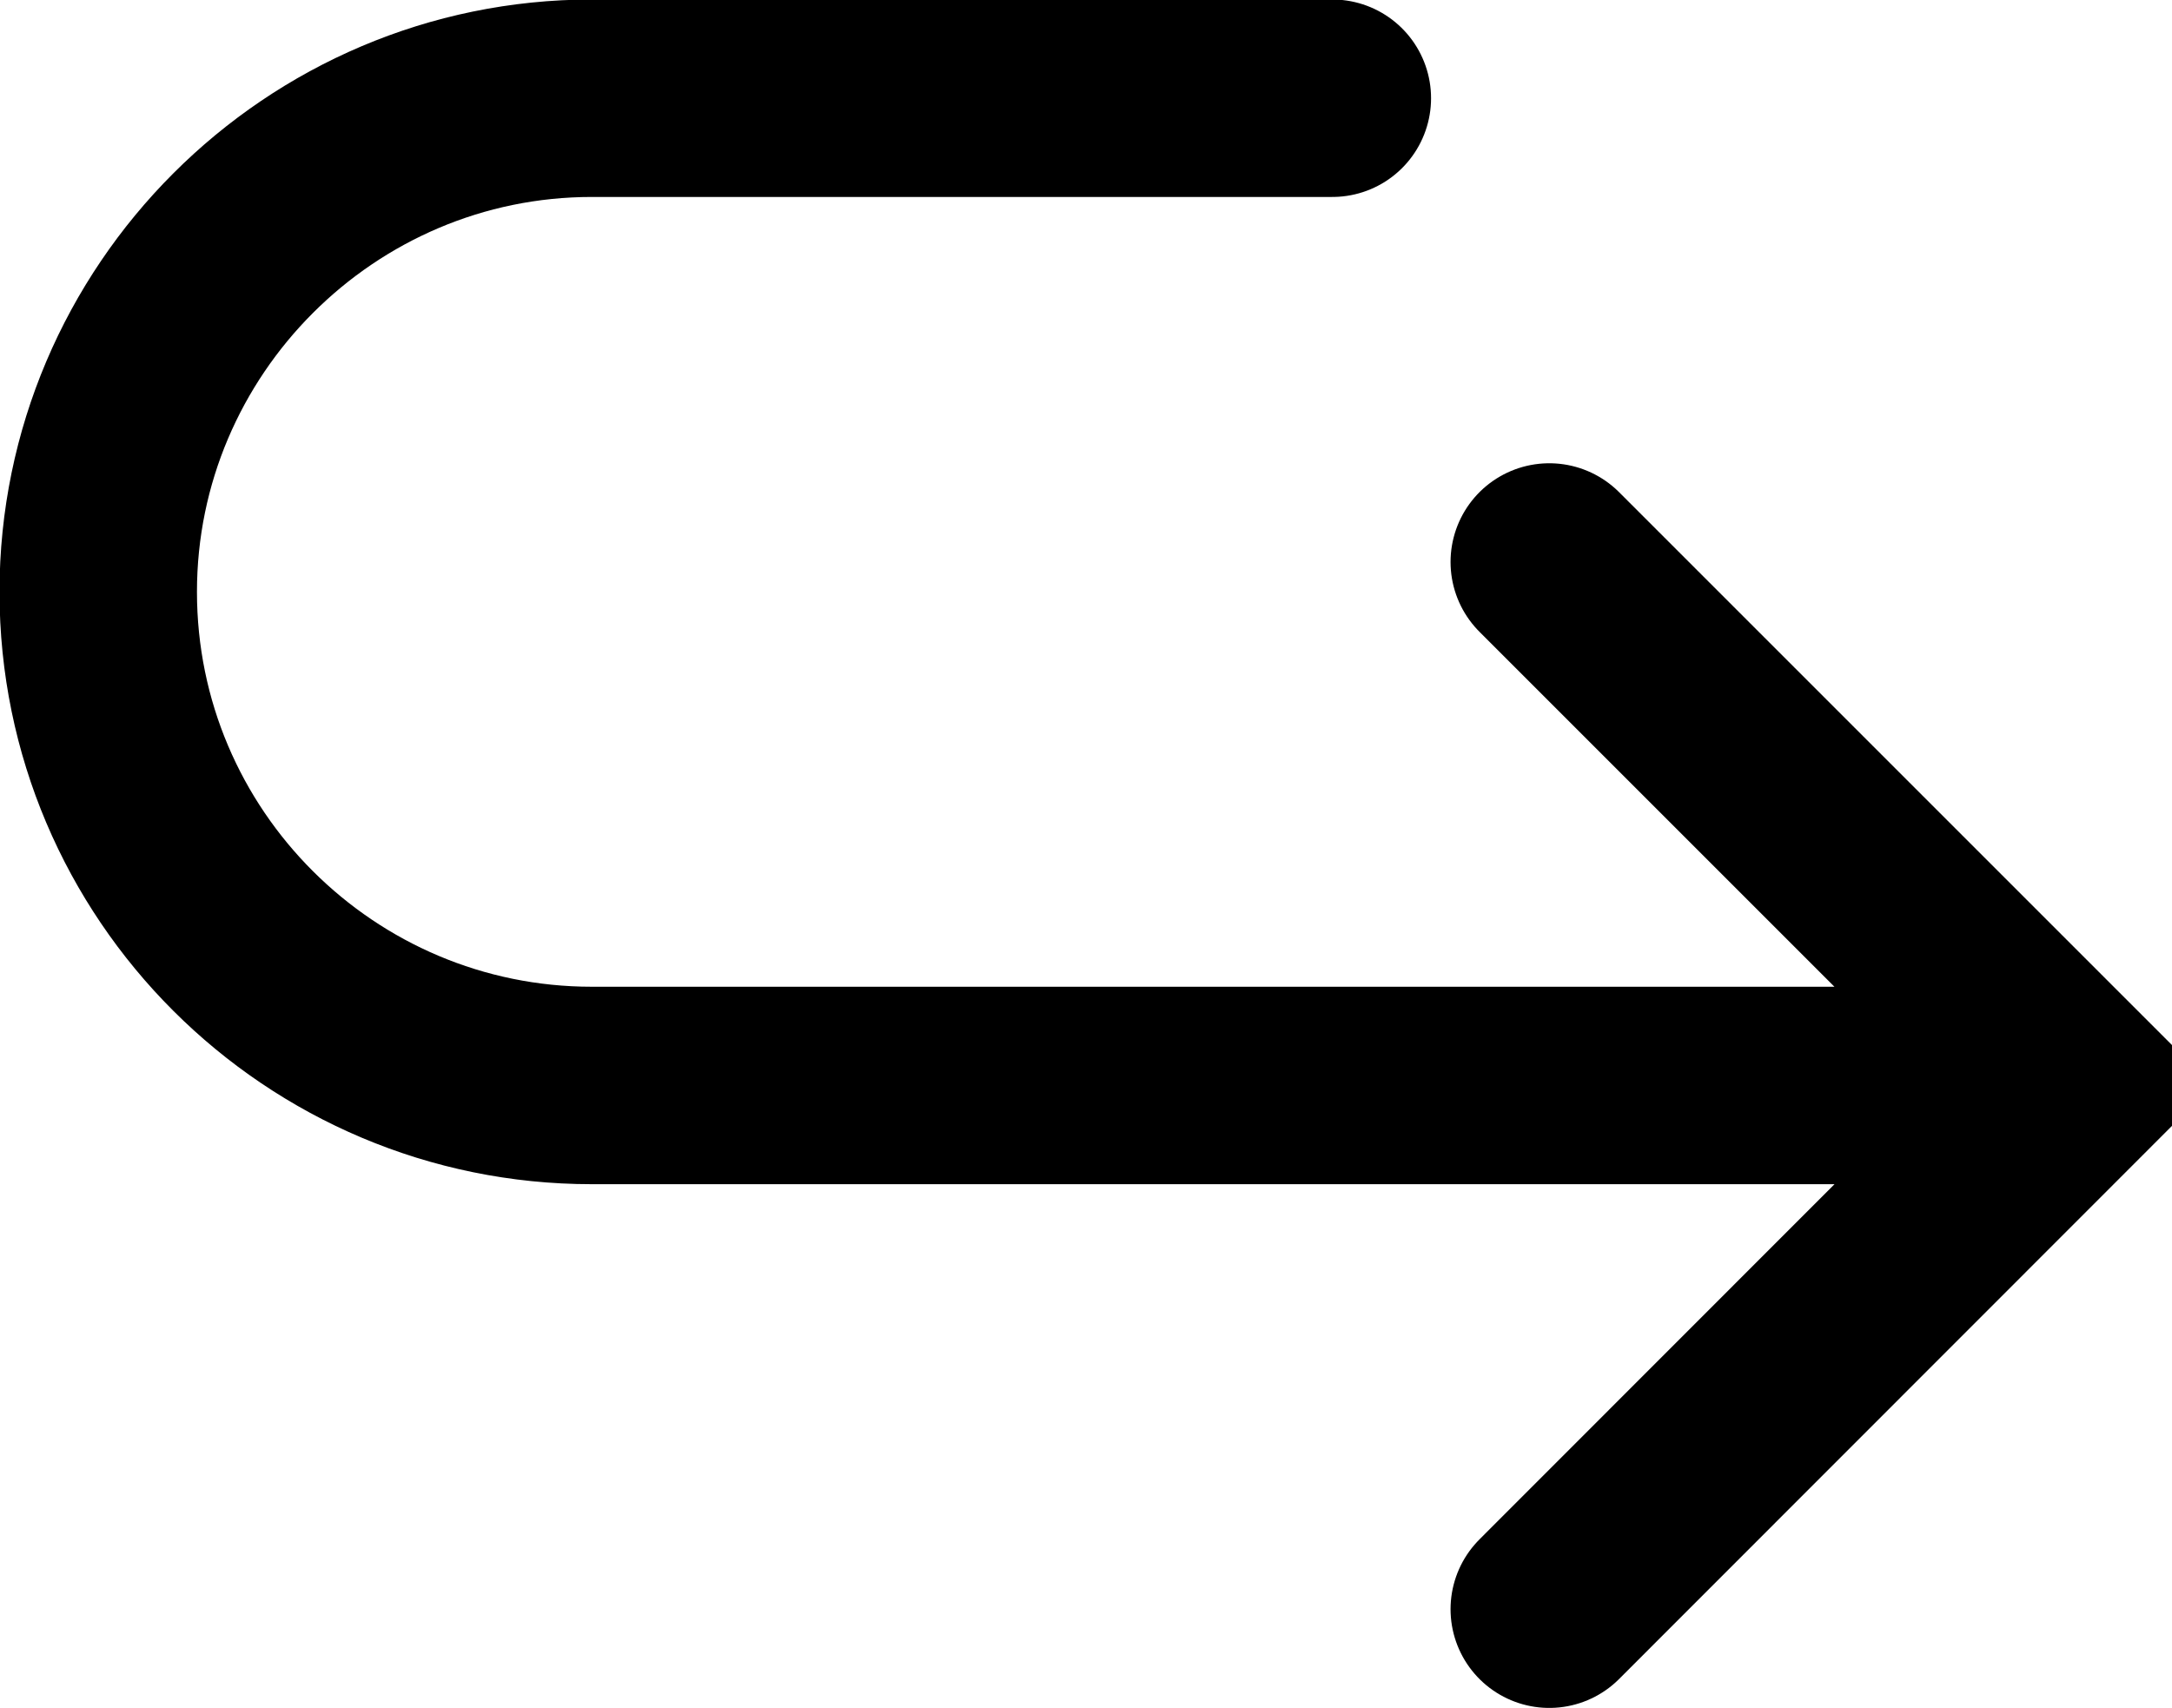 <?xml version='1.0' encoding='UTF-8'?>
<!-- This file was generated by dvisvgm 3.0.3 -->
<svg version='1.1' xmlns='http://www.w3.org/2000/svg' viewBox='-72 -72 8.8 6.921'>
<path d='M-66.602-71.602H-69.602C-70.703-71.602-71.602-70.703-71.602-69.602C-71.602-68.496-70.703-67.602-69.602-67.602H-63.602M-65.723-69.723L-63.602-67.602L-65.723-65.48' stroke='#000' fill='none' stroke-width='.8' stroke-linecap='round'/>
</svg>
